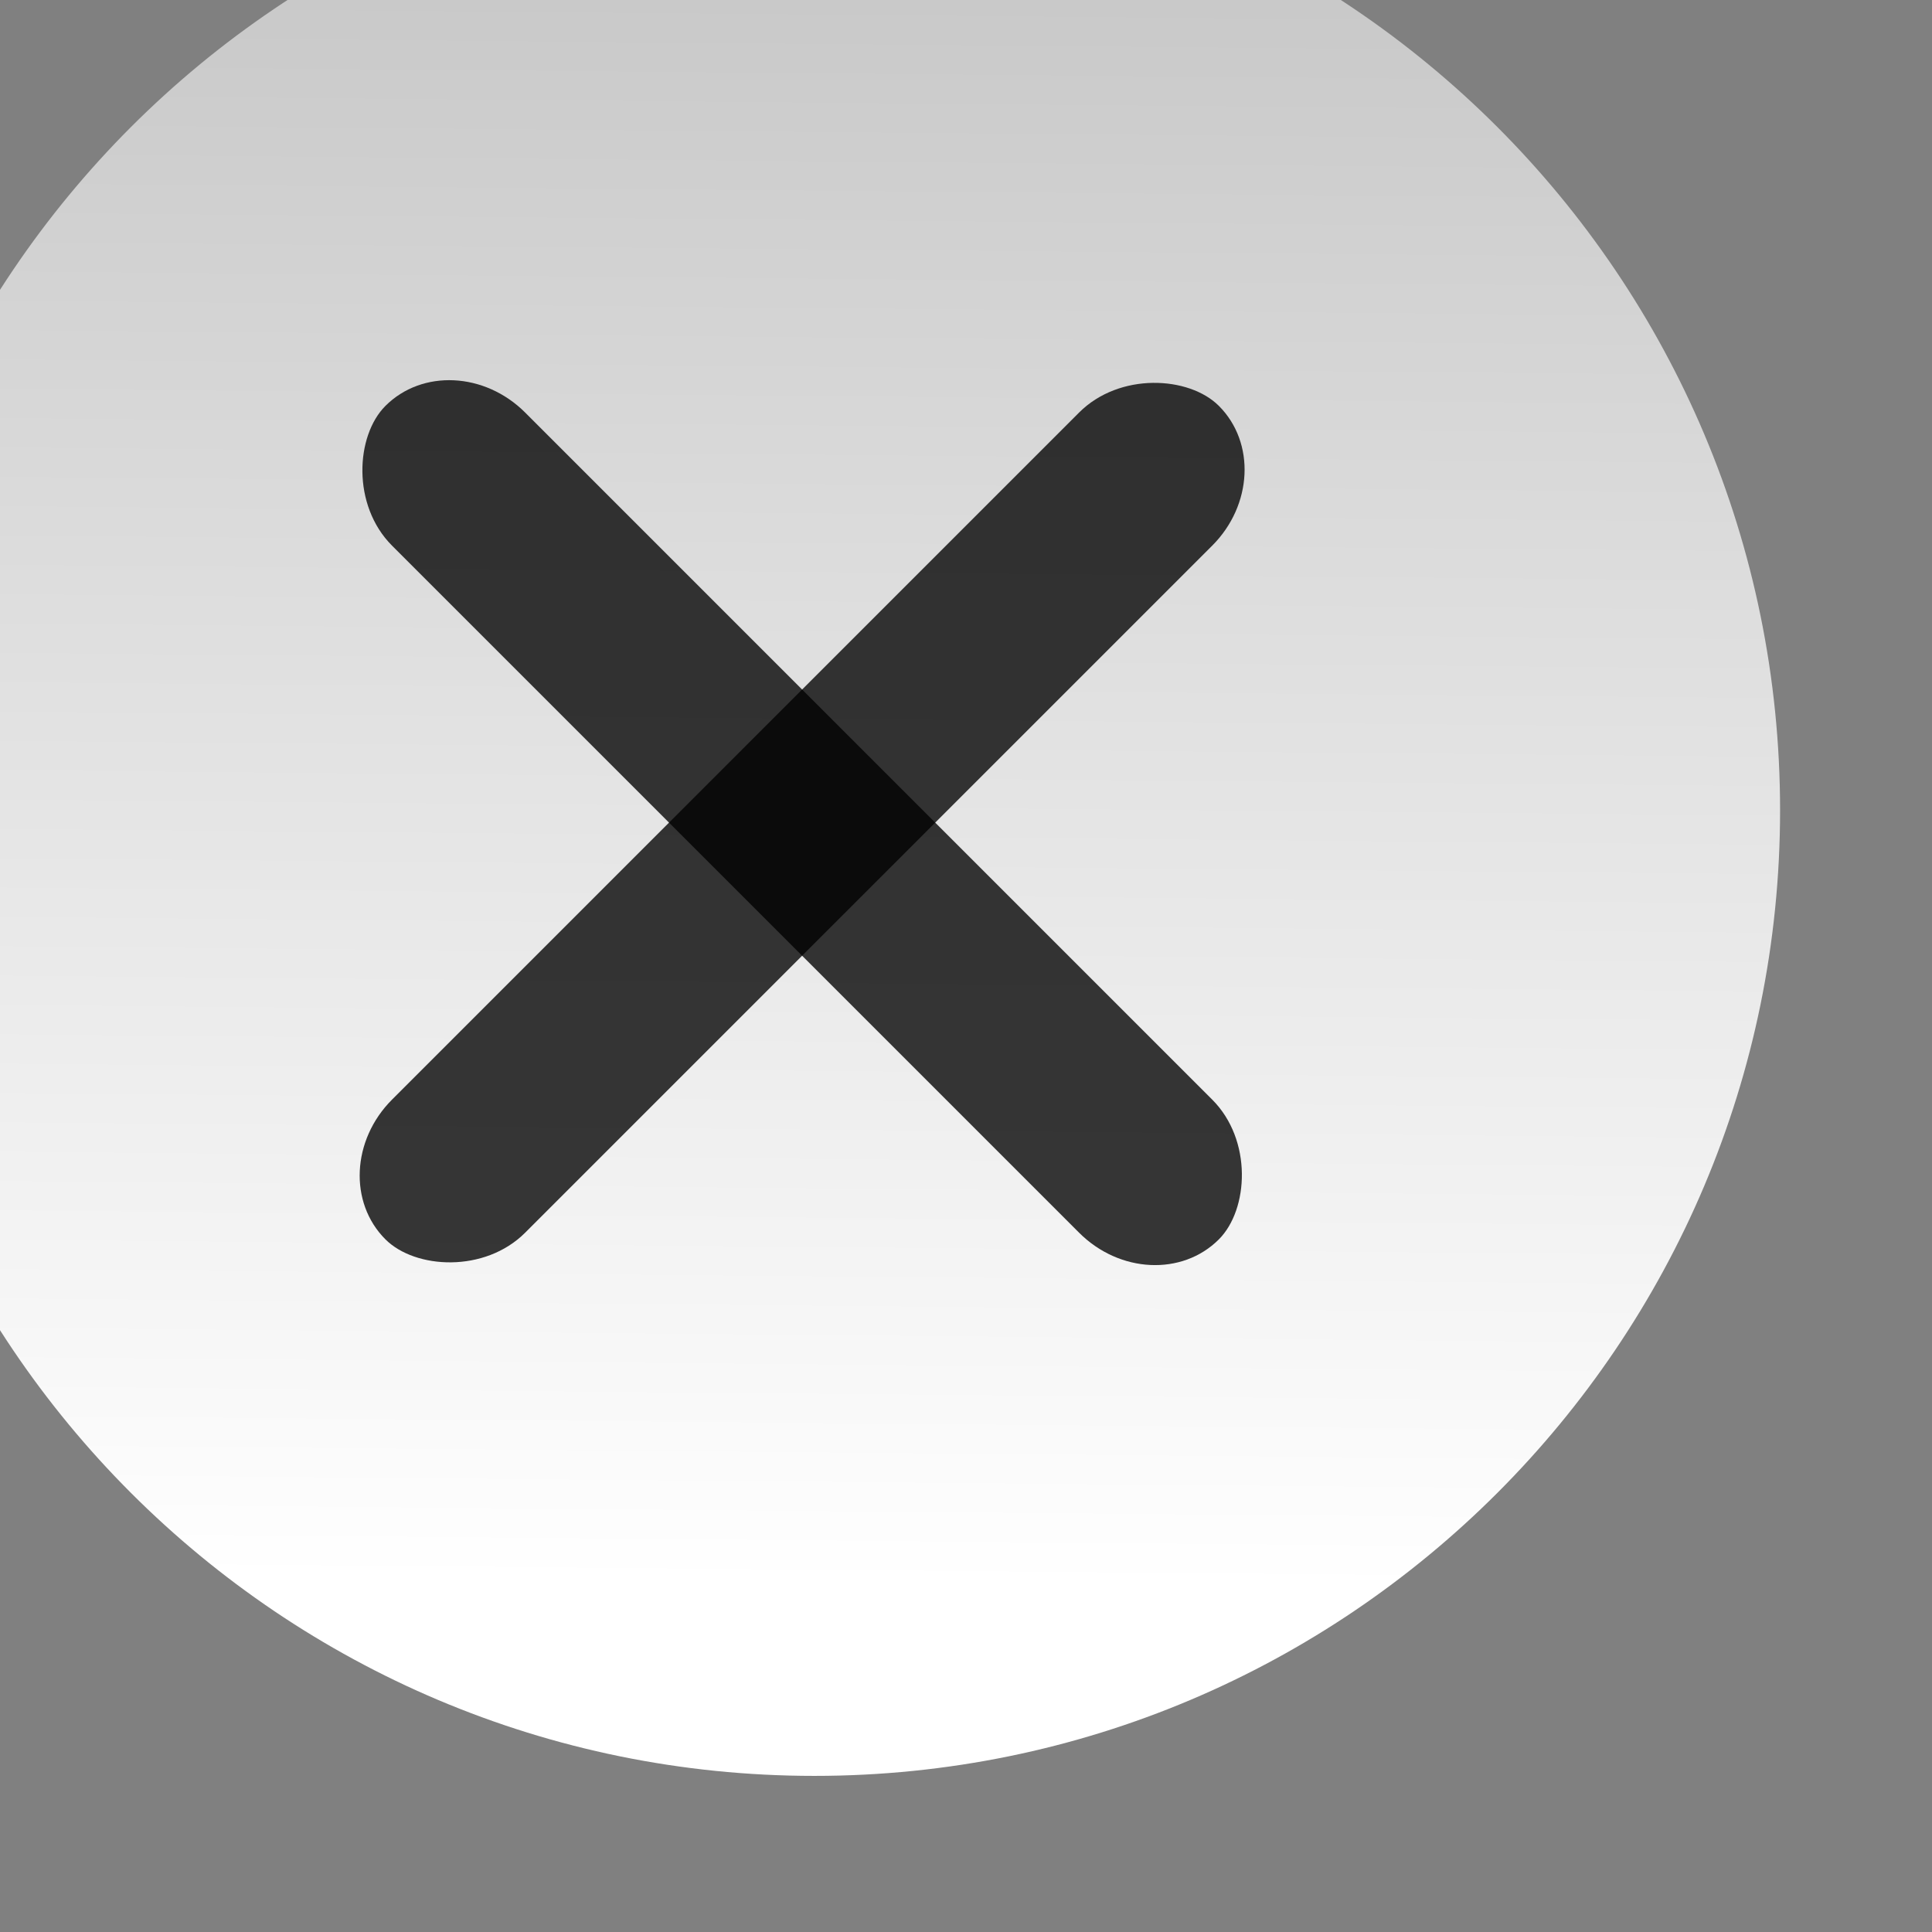 <?xml version="1.0" encoding="UTF-8" standalone="no"?>
<!-- Created with Inkscape (http://www.inkscape.org/) -->

<svg
   xmlns:dc="http://purl.org/dc/elements/1.1/"
   xmlns:cc="http://creativecommons.org/ns#"
   xmlns:rdf="http://www.w3.org/1999/02/22-rdf-syntax-ns#"
   xmlns:svg="http://www.w3.org/2000/svg"
   xmlns="http://www.w3.org/2000/svg"
   xmlns:sodipodi="http://sodipodi.sourceforge.net/DTD/sodipodi-0.dtd"
   xmlns:inkscape="http://www.inkscape.org/namespaces/inkscape"
   id="svg7275"
   height="37.312"
   width="37.312"
   version="1.1"
   inkscape:version="0.91 r13725"
   sodipodi:docname="infoClose.svg">
  <rect width="100%" height="100%" fill="#808080" stroke="none"/>
  <sodipodi:namedview
     pagecolor="#ffffff"
     bordercolor="#666666"
     borderopacity="1"
     objecttolerance="10"
     gridtolerance="10"
     guidetolerance="10"
     inkscape:pageopacity="0"
     inkscape:pageshadow="2"
     inkscape:window-width="1183"
     inkscape:window-height="820"
     id="namedview16"
     showgrid="false"
     inkscape:zoom="6.3250428"
     inkscape:cx="6.7983729"
     inkscape:cy="18.656"
     inkscape:window-x="73"
     inkscape:window-y="0"
     inkscape:window-maximized="0"
     inkscape:current-layer="svg7275" />
  <defs
     id="defs7277">
    <linearGradient
       id="linearGradient25035"
       y2="112.47"
       gradientUnits="userSpaceOnUse"
       x2="-312.37"
       gradientTransform="translate(328.414,-153.973)"
       y1="184.71"
       x1="-313.02">
      <stop
         id="stop22496-54-6-4"
         stop-color="#FFF"
         offset="0" />
      <stop
         id="stop22498-4-8-1"
         stop-color="#FFF"
         stop-opacity="0"
         offset="1" />
    </linearGradient>
  </defs>
  <path
     id="path24366-1-4"
     d="m 15.728,-3.013 c -10.31,0 -18.66,8.35 -18.66,18.66 0,10.3 8.35,18.65 18.66,18.65 10.3,0 18.65,-8.35 18.65,-18.65 0,-10.31 -8.35,-18.66 -18.65,-18.66"
     stroke-miterlimit="10"
     style="fill:url(#linearGradient25035);stroke-miterlimit:10"
     inkscape:connector-curvature="0" />
  <rect
     style="opacity:0.78;fill:#000000;fill-opacity:1;fill-rule:evenodd;stroke:none;stroke-width:1px;stroke-linecap:butt;stroke-linejoin:miter;stroke-opacity:1"
     id="rect3437-5-9"
     width="22.767"
     height="3.636"
     x="-11.663"
     y="20.373"
     ry="2"
     rx="2"
     transform="matrix(0.707,-0.707,0.707,0.707,0,0)" />
  <rect
     style="opacity:0.78;fill:#000000;fill-opacity:1;fill-rule:evenodd;stroke:none;stroke-width:1px;stroke-linecap:butt;stroke-linejoin:miter;stroke-opacity:1"
     id="rect3437-5-9-7"
     width="22.767"
     height="3.636"
     x="-33.575"
     y="-2.098"
     ry="2"
     rx="2"
     transform="matrix(-0.707,-0.707,0.707,-0.707,0,0)" />
</svg>
